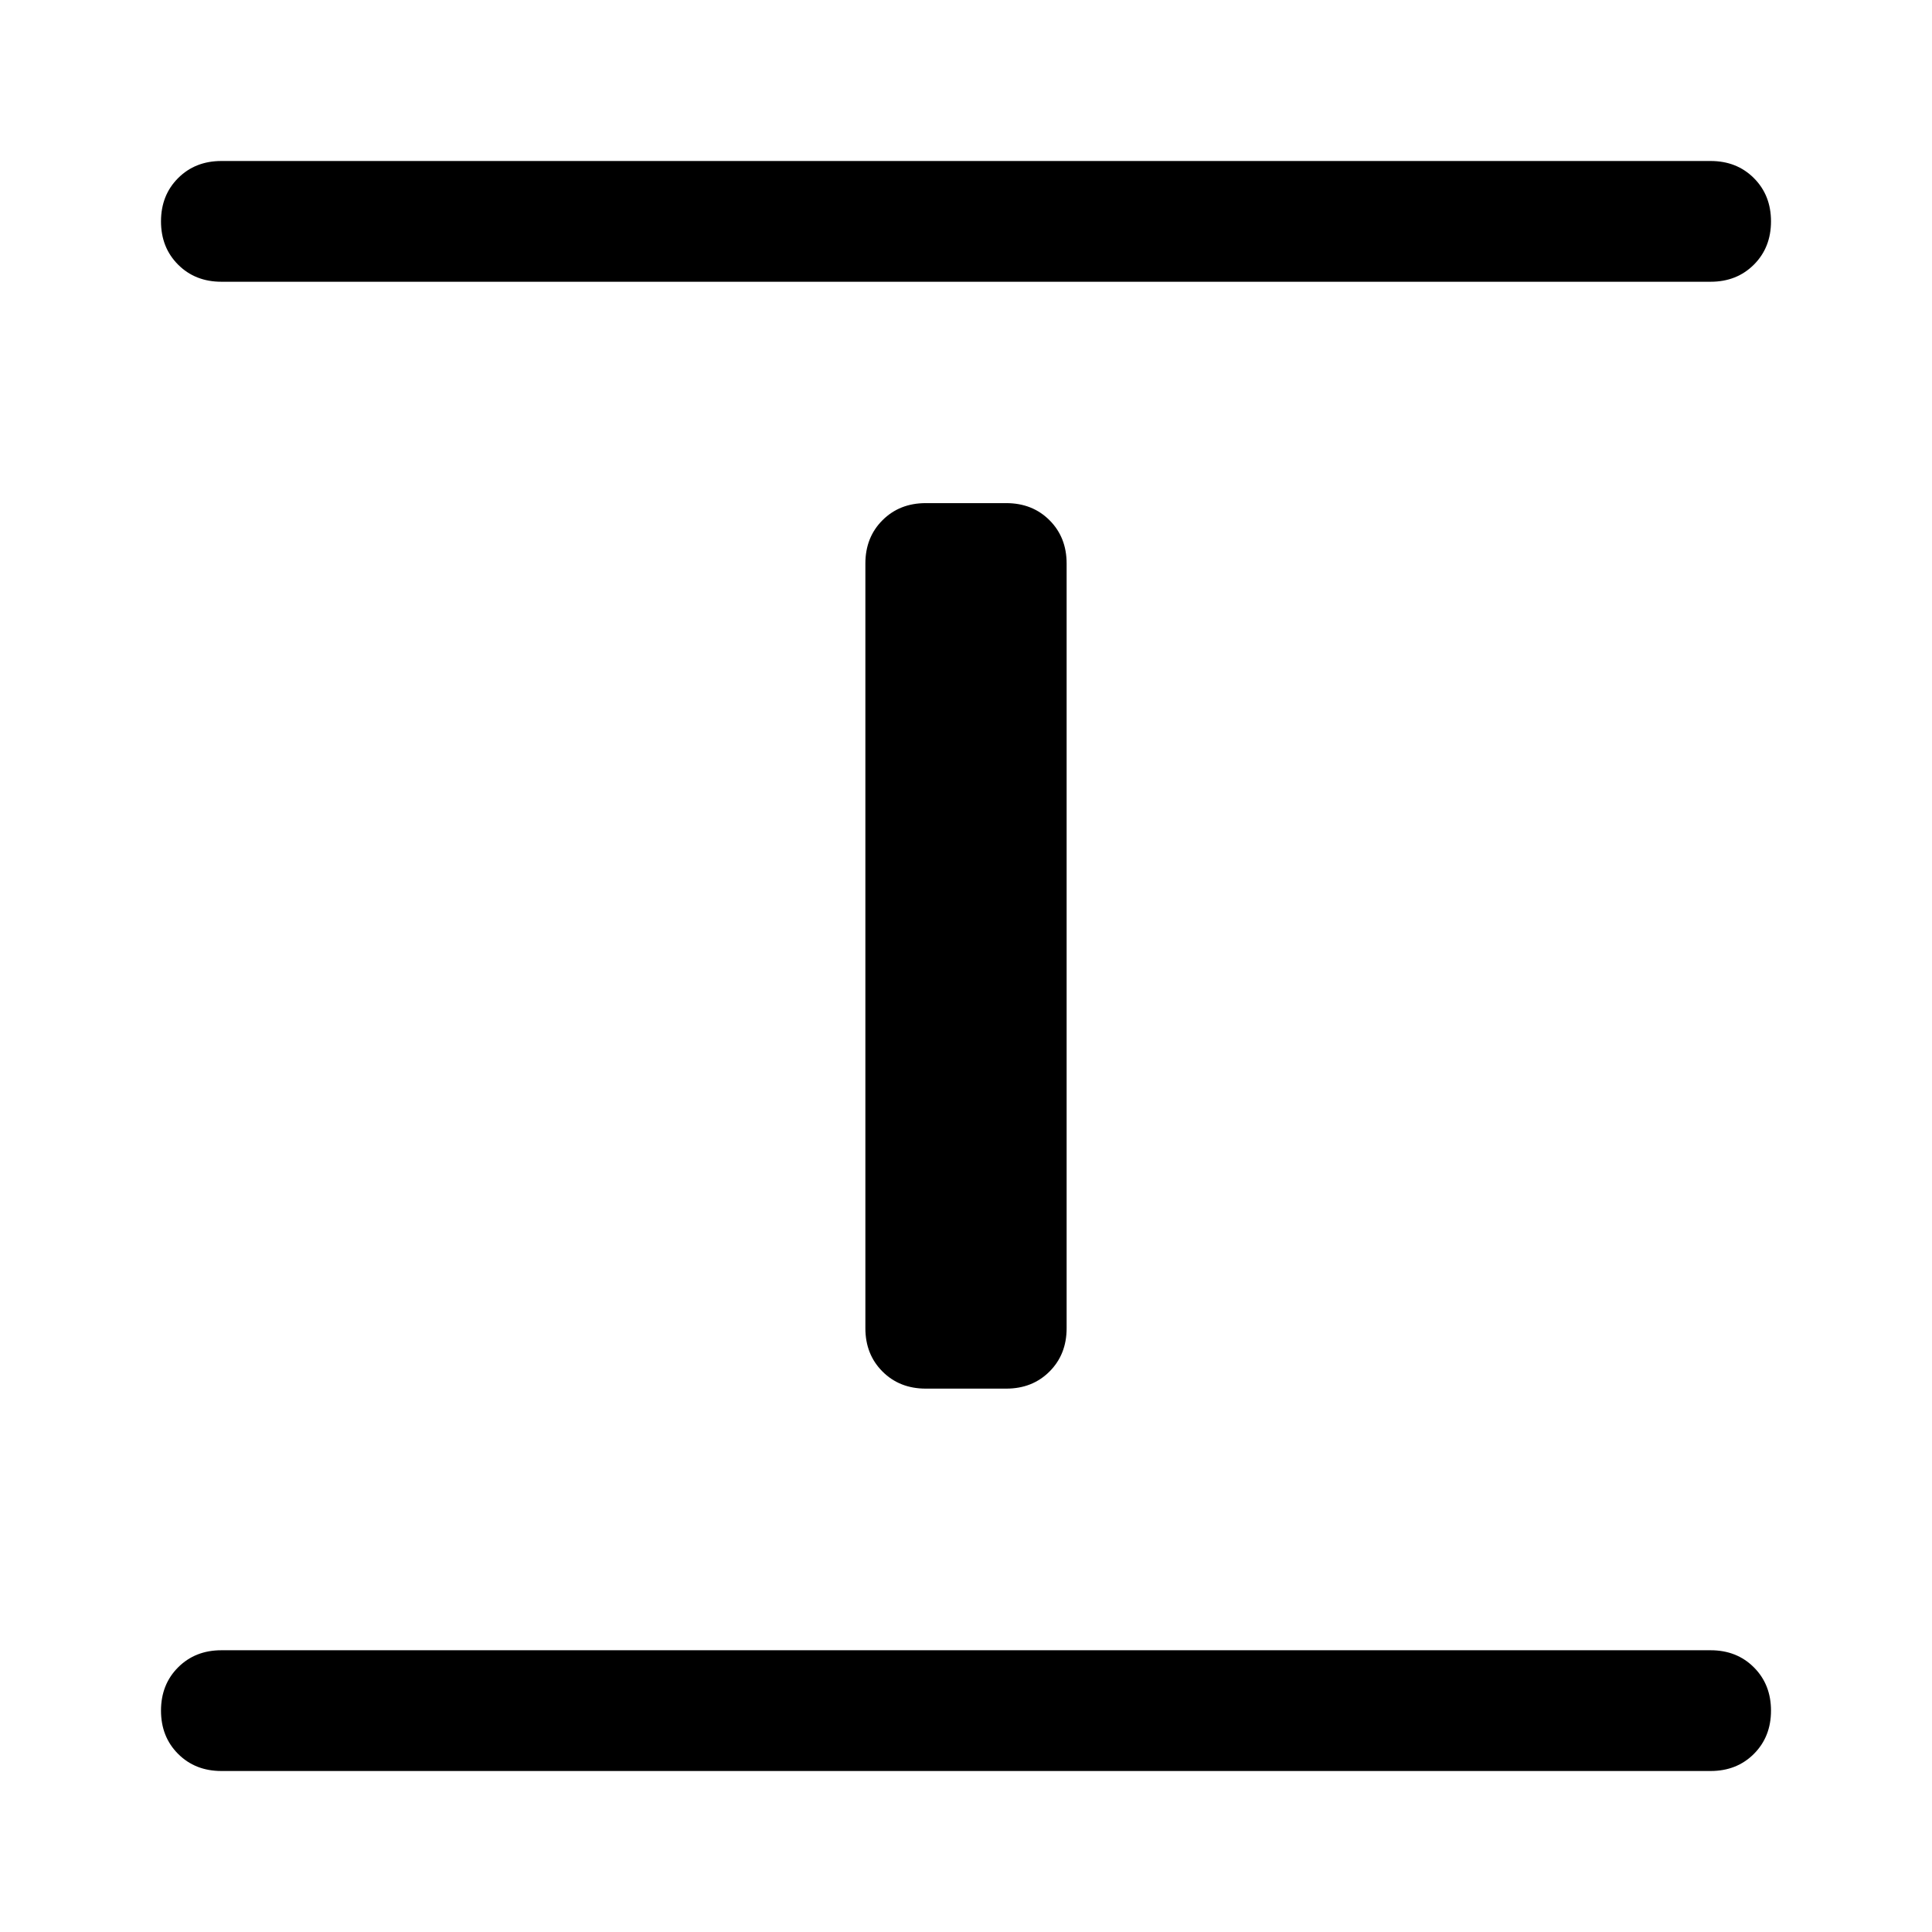 <svg xmlns="http://www.w3.org/2000/svg" width="48" height="48" viewBox="0 0 48 48"><path d="M5.5 44q-.65 0-1.075-.425Q4 43.15 4 42.5q0-.65.425-1.075Q4.85 41 5.5 41h37q.65 0 1.075.425Q44 41.85 44 42.5q0 .65-.425 1.075Q43.15 44 42.5 44ZM23 34.5q-.65 0-1.075-.425Q21.5 33.65 21.5 33V14q0-.65.425-1.075Q22.35 12.5 23 12.5h2q.65 0 1.075.425.425.425.425 1.075v19q0 .65-.425 1.075-.425.425-1.075.425ZM5.5 7q-.65 0-1.075-.425Q4 6.15 4 5.5q0-.65.425-1.075Q4.85 4 5.5 4h37q.65 0 1.075.425Q44 4.85 44 5.5q0 .65-.425 1.075Q43.15 7 42.5 7Z"/></svg>